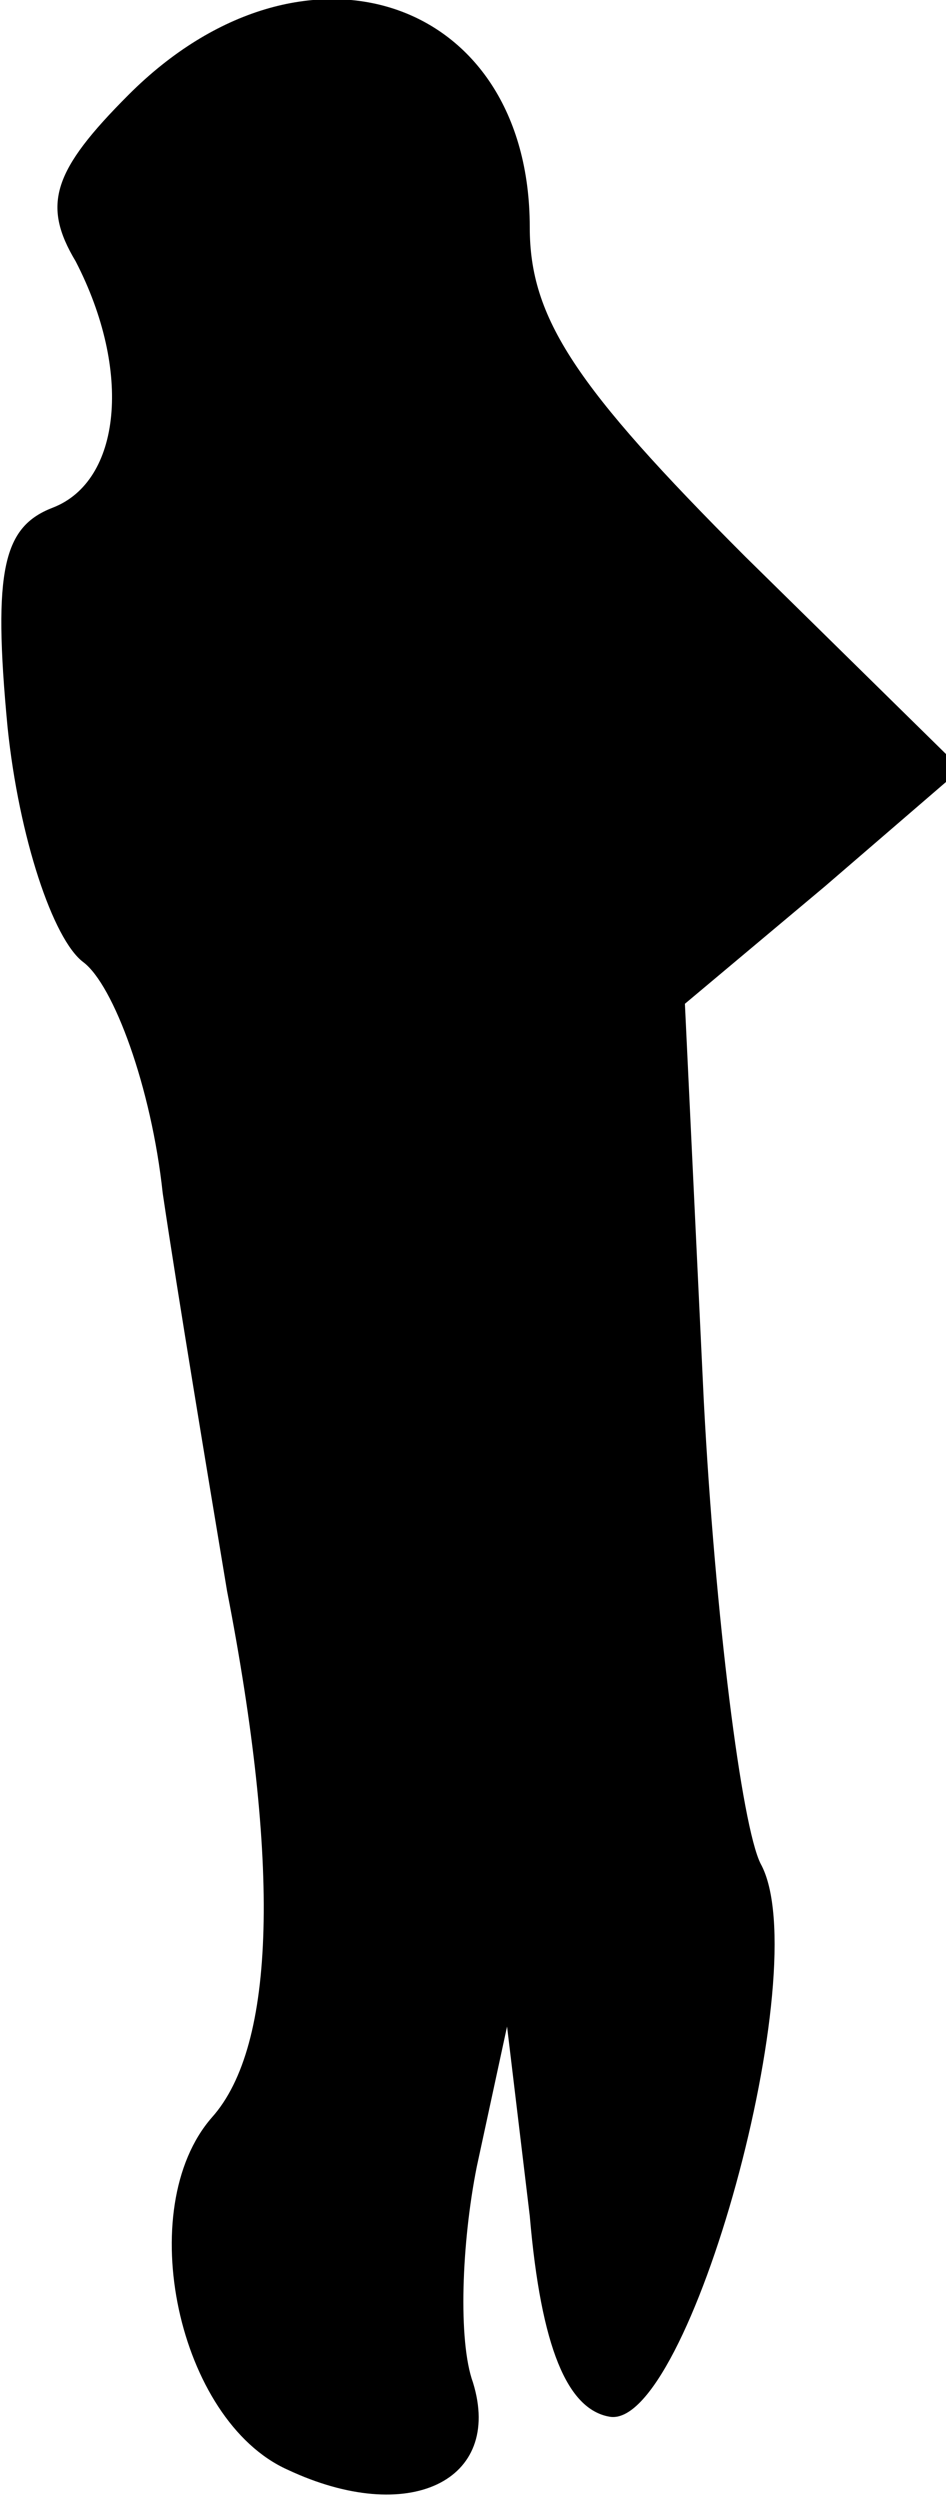 <?xml version="1.0" standalone="no"?>
<!DOCTYPE svg PUBLIC "-//W3C//DTD SVG 20010904//EN"
 "http://www.w3.org/TR/2001/REC-SVG-20010904/DTD/svg10.dtd">
<svg version="1.0" xmlns="http://www.w3.org/2000/svg"
 width="25pt" height="66pt" viewBox="0 0 25 66"
 preserveAspectRatio="xMidYMid meet">
<g transform="translate(0,66) scale(0.1,-0.1)"
fill="#000000" stroke="none">
<path fill="#000000" stroke="none" d="M34 635 c-20 -20 -23 -29 -14 -44 15
-29 12 -58 -6 -65 -13 -5 -16 -16 -12 -58 3 -29 12 -56 20 -62 8 -6 18 -33 21
-61 4 -27 12 -75 17 -105 14 -72 13 -120 -4 -139 -21 -24 -9 -80 20 -93 32
-15 57 -3 49 23 -4 11 -3 37 1 57 l8 37 6 -50 c3 -35 10 -51 21 -53 21 -4 55
119 40 146 -5 10 -12 65 -15 122 l-5 105 37 31 36 31 -57 56 c-45 45 -57 63
-57 87 0 61 -60 81 -106 35z"/>
</g>
</svg>
